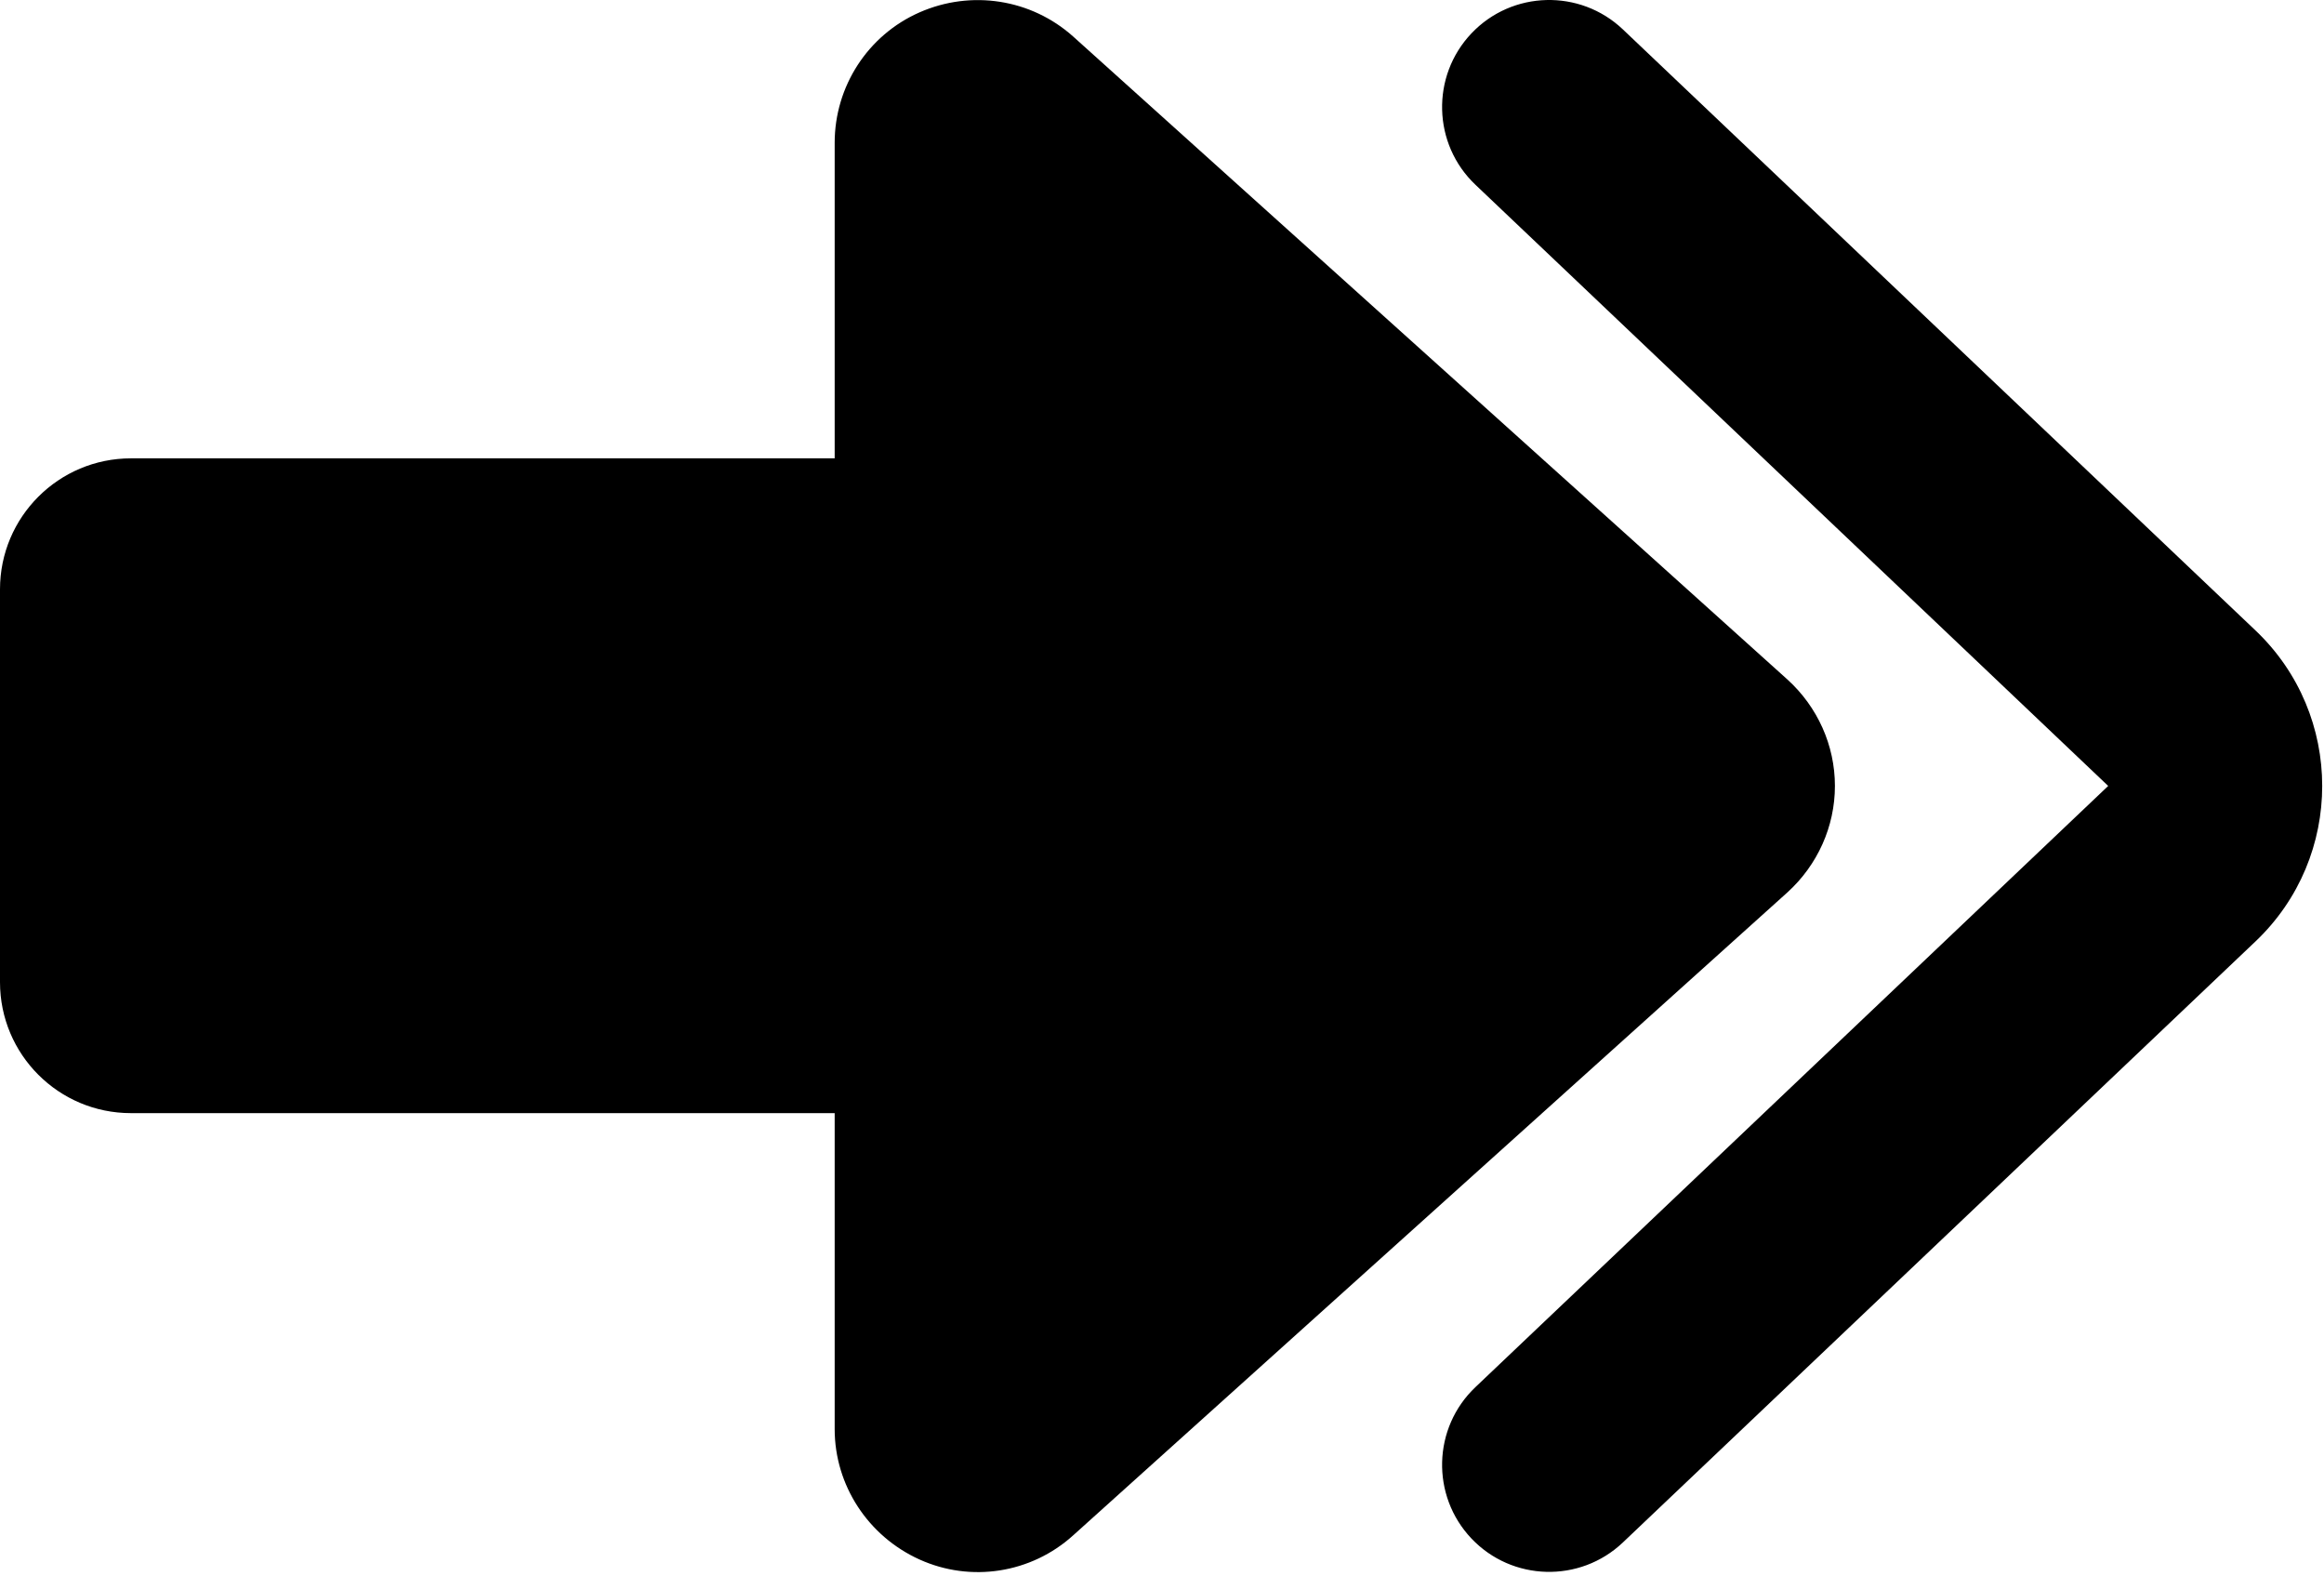 <svg width="568" height="385" viewBox="0 0 568 385" xmlns="http://www.w3.org/2000/svg">
<path d="M359.628 8.154C369.56 -2.324 386.148 -2.76 396.626 7.171L551.272 154.069C572.99 174.696 572.99 209.401 551.272 230.028L396.626 376.925C386.148 386.856 369.56 386.42 359.628 375.943C349.697 365.466 350.133 348.877 360.611 338.946L515.257 192.048L360.611 45.151C350.133 35.219 349.697 18.631 359.628 8.154ZM224.736 3.024C212.076 8.59 204 21.141 204 34.892V104.739V112H32C14.327 112 0 126.327 0 144V240C0 257.673 14.327 272 32 272H204V279.357V349.204C204 362.956 212.185 375.397 224.736 381.072C237.287 386.747 252.02 384.455 262.279 375.179L436.897 218.023C444.209 211.365 448.465 201.98 448.465 192.048C448.465 182.117 444.209 172.731 436.897 166.074L262.279 8.917C252.02 -0.25 237.396 -2.542 224.736 3.024Z" fill="currentColor"/>
</svg>
